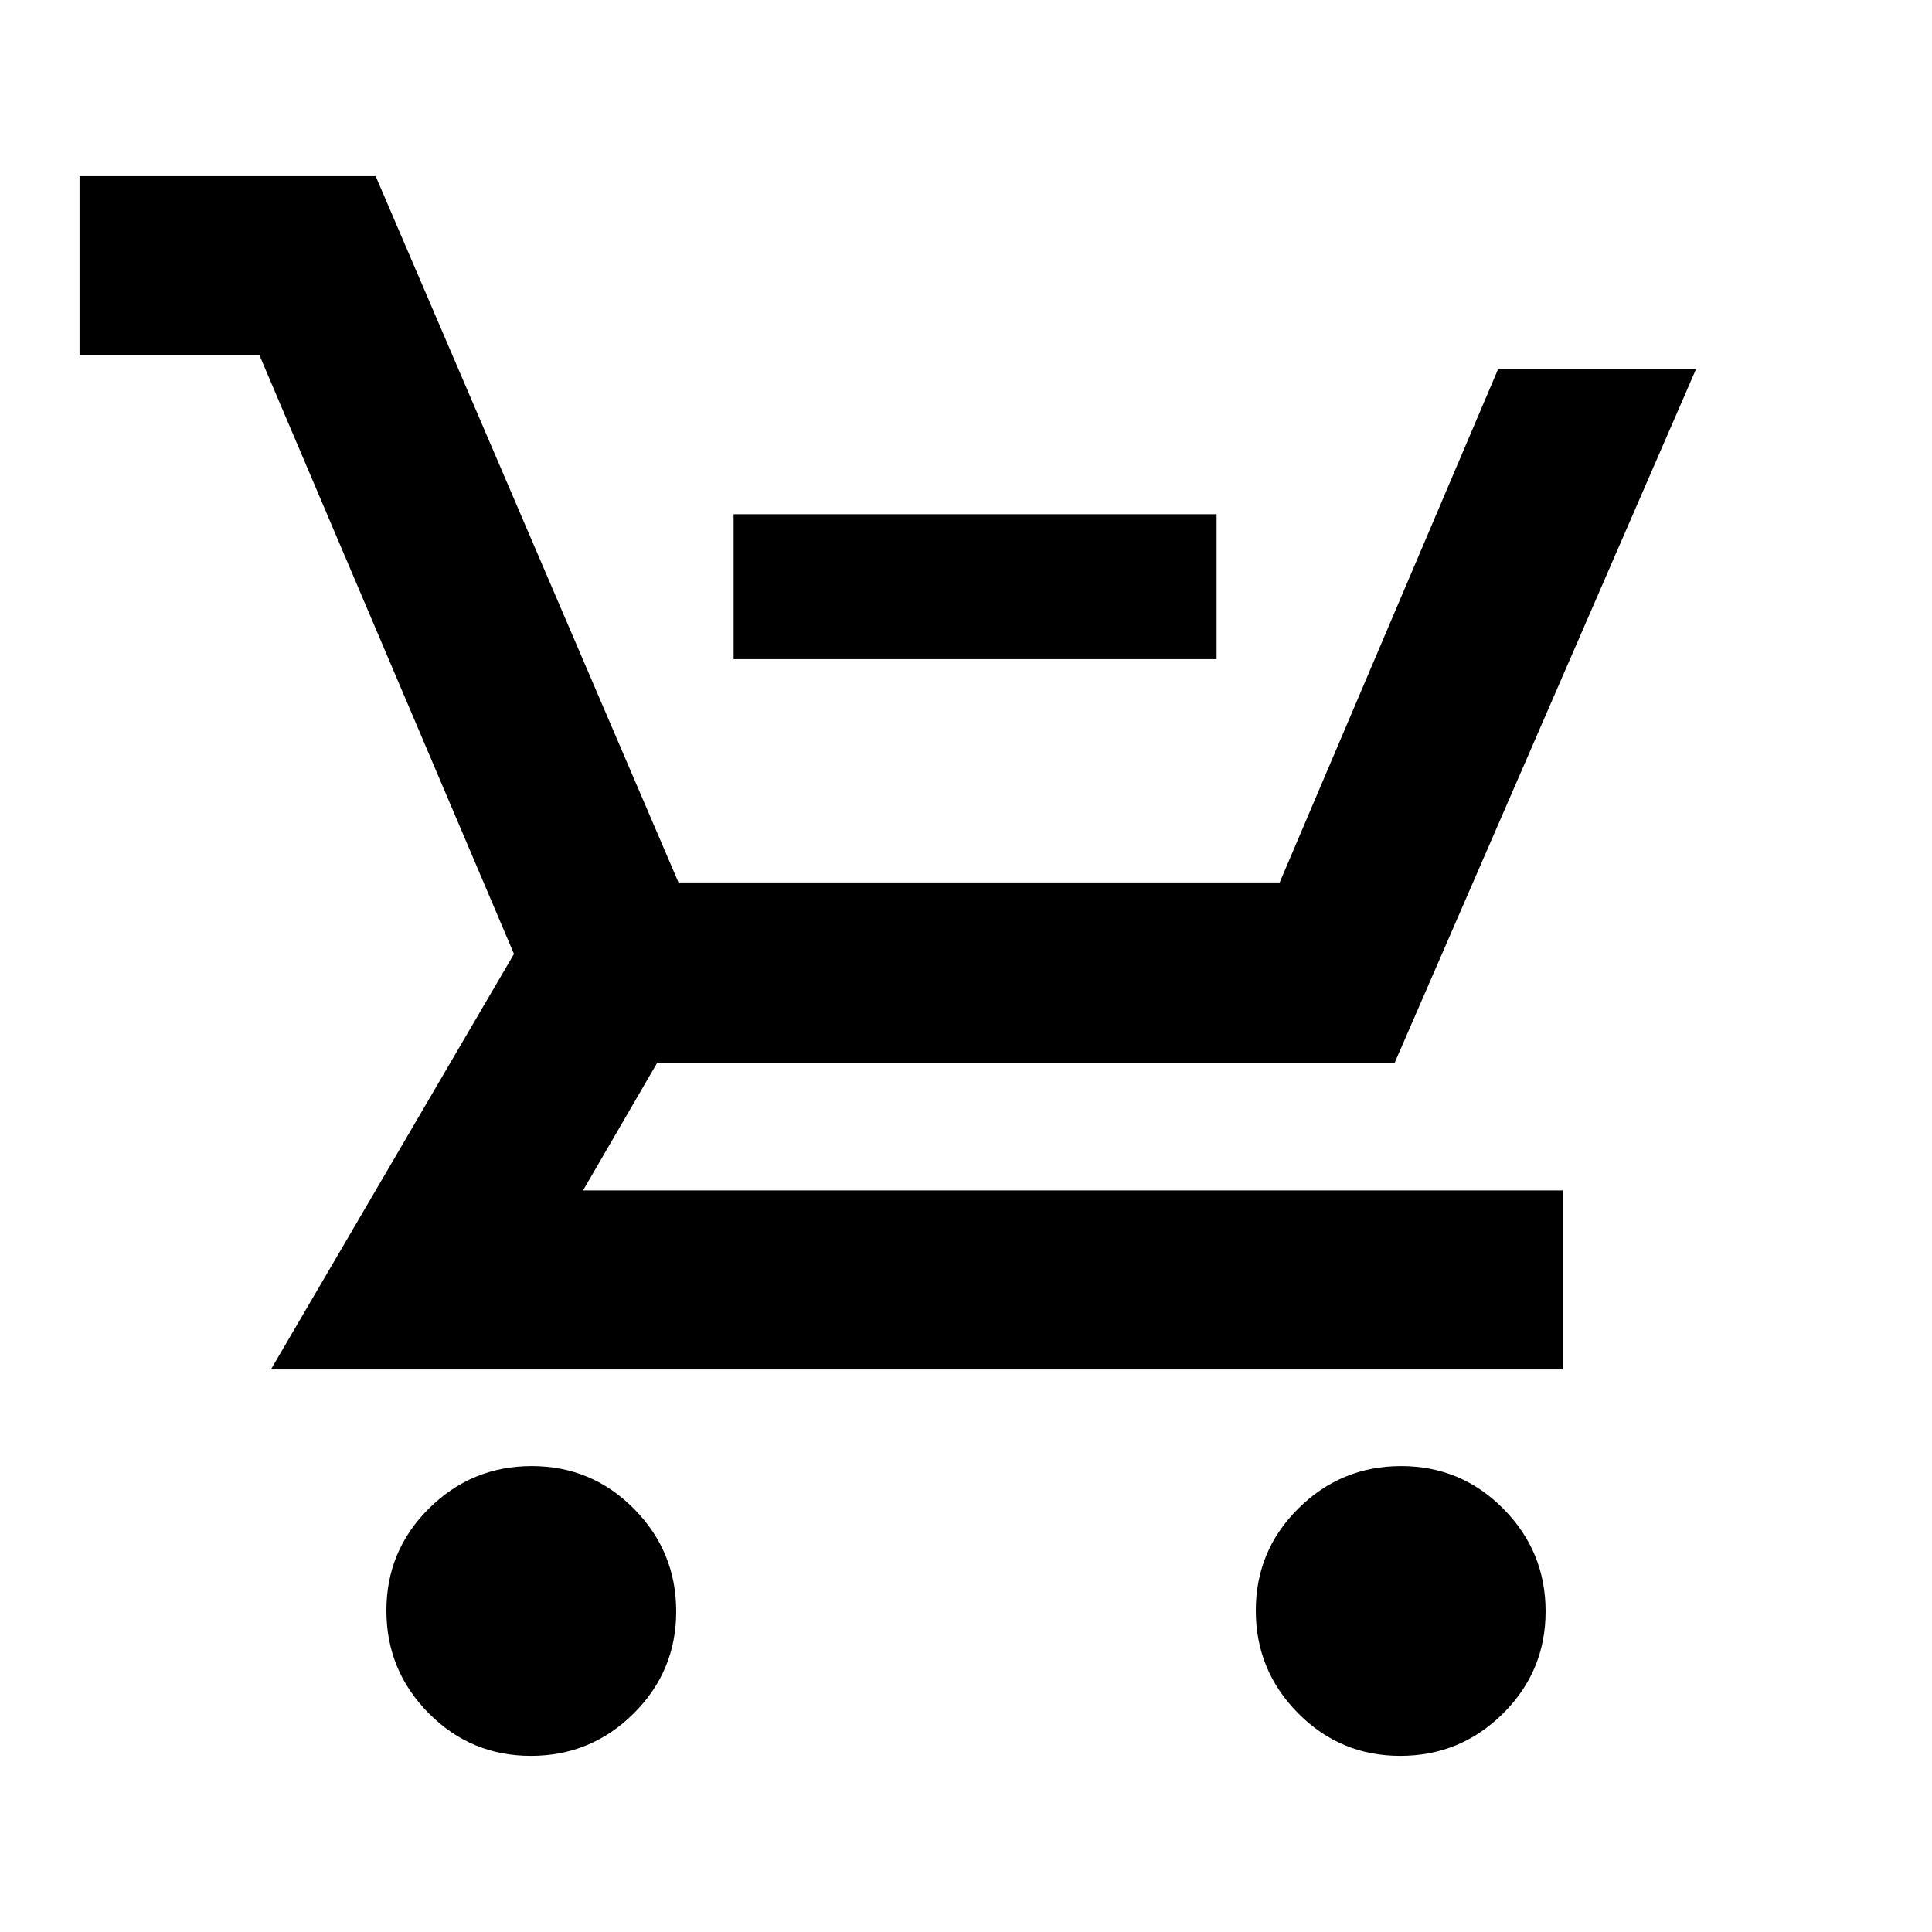 <svg xmlns="http://www.w3.org/2000/svg" height="20" viewBox="0 -960 960 960" width="20"><path d="M364.52-632.48v-72h240v72h-240ZM263.79-87.52q-29.79 0-50.79-21.21-21-21.22-21-51 0-29.79 21.21-50.79t51-21q29.79 0 50.79 21.21t21 51q0 29.79-21.21 50.79t-51 21Zm432 0q-29.79 0-50.79-21.21-21-21.22-21-51 0-29.79 21.21-50.79t51-21q29.79 0 50.79 21.21t21 51q0 29.79-21.21 50.79t-51 21Zm-656.27-696v-88.96h147.13l150.48 350.96h298.74l108.48-254.96h98.35L693.04-432H326.61l-36.91 63.52h486.78v88.96H134.61L255.39-486 128.91-783.52H39.52Z"/></svg>